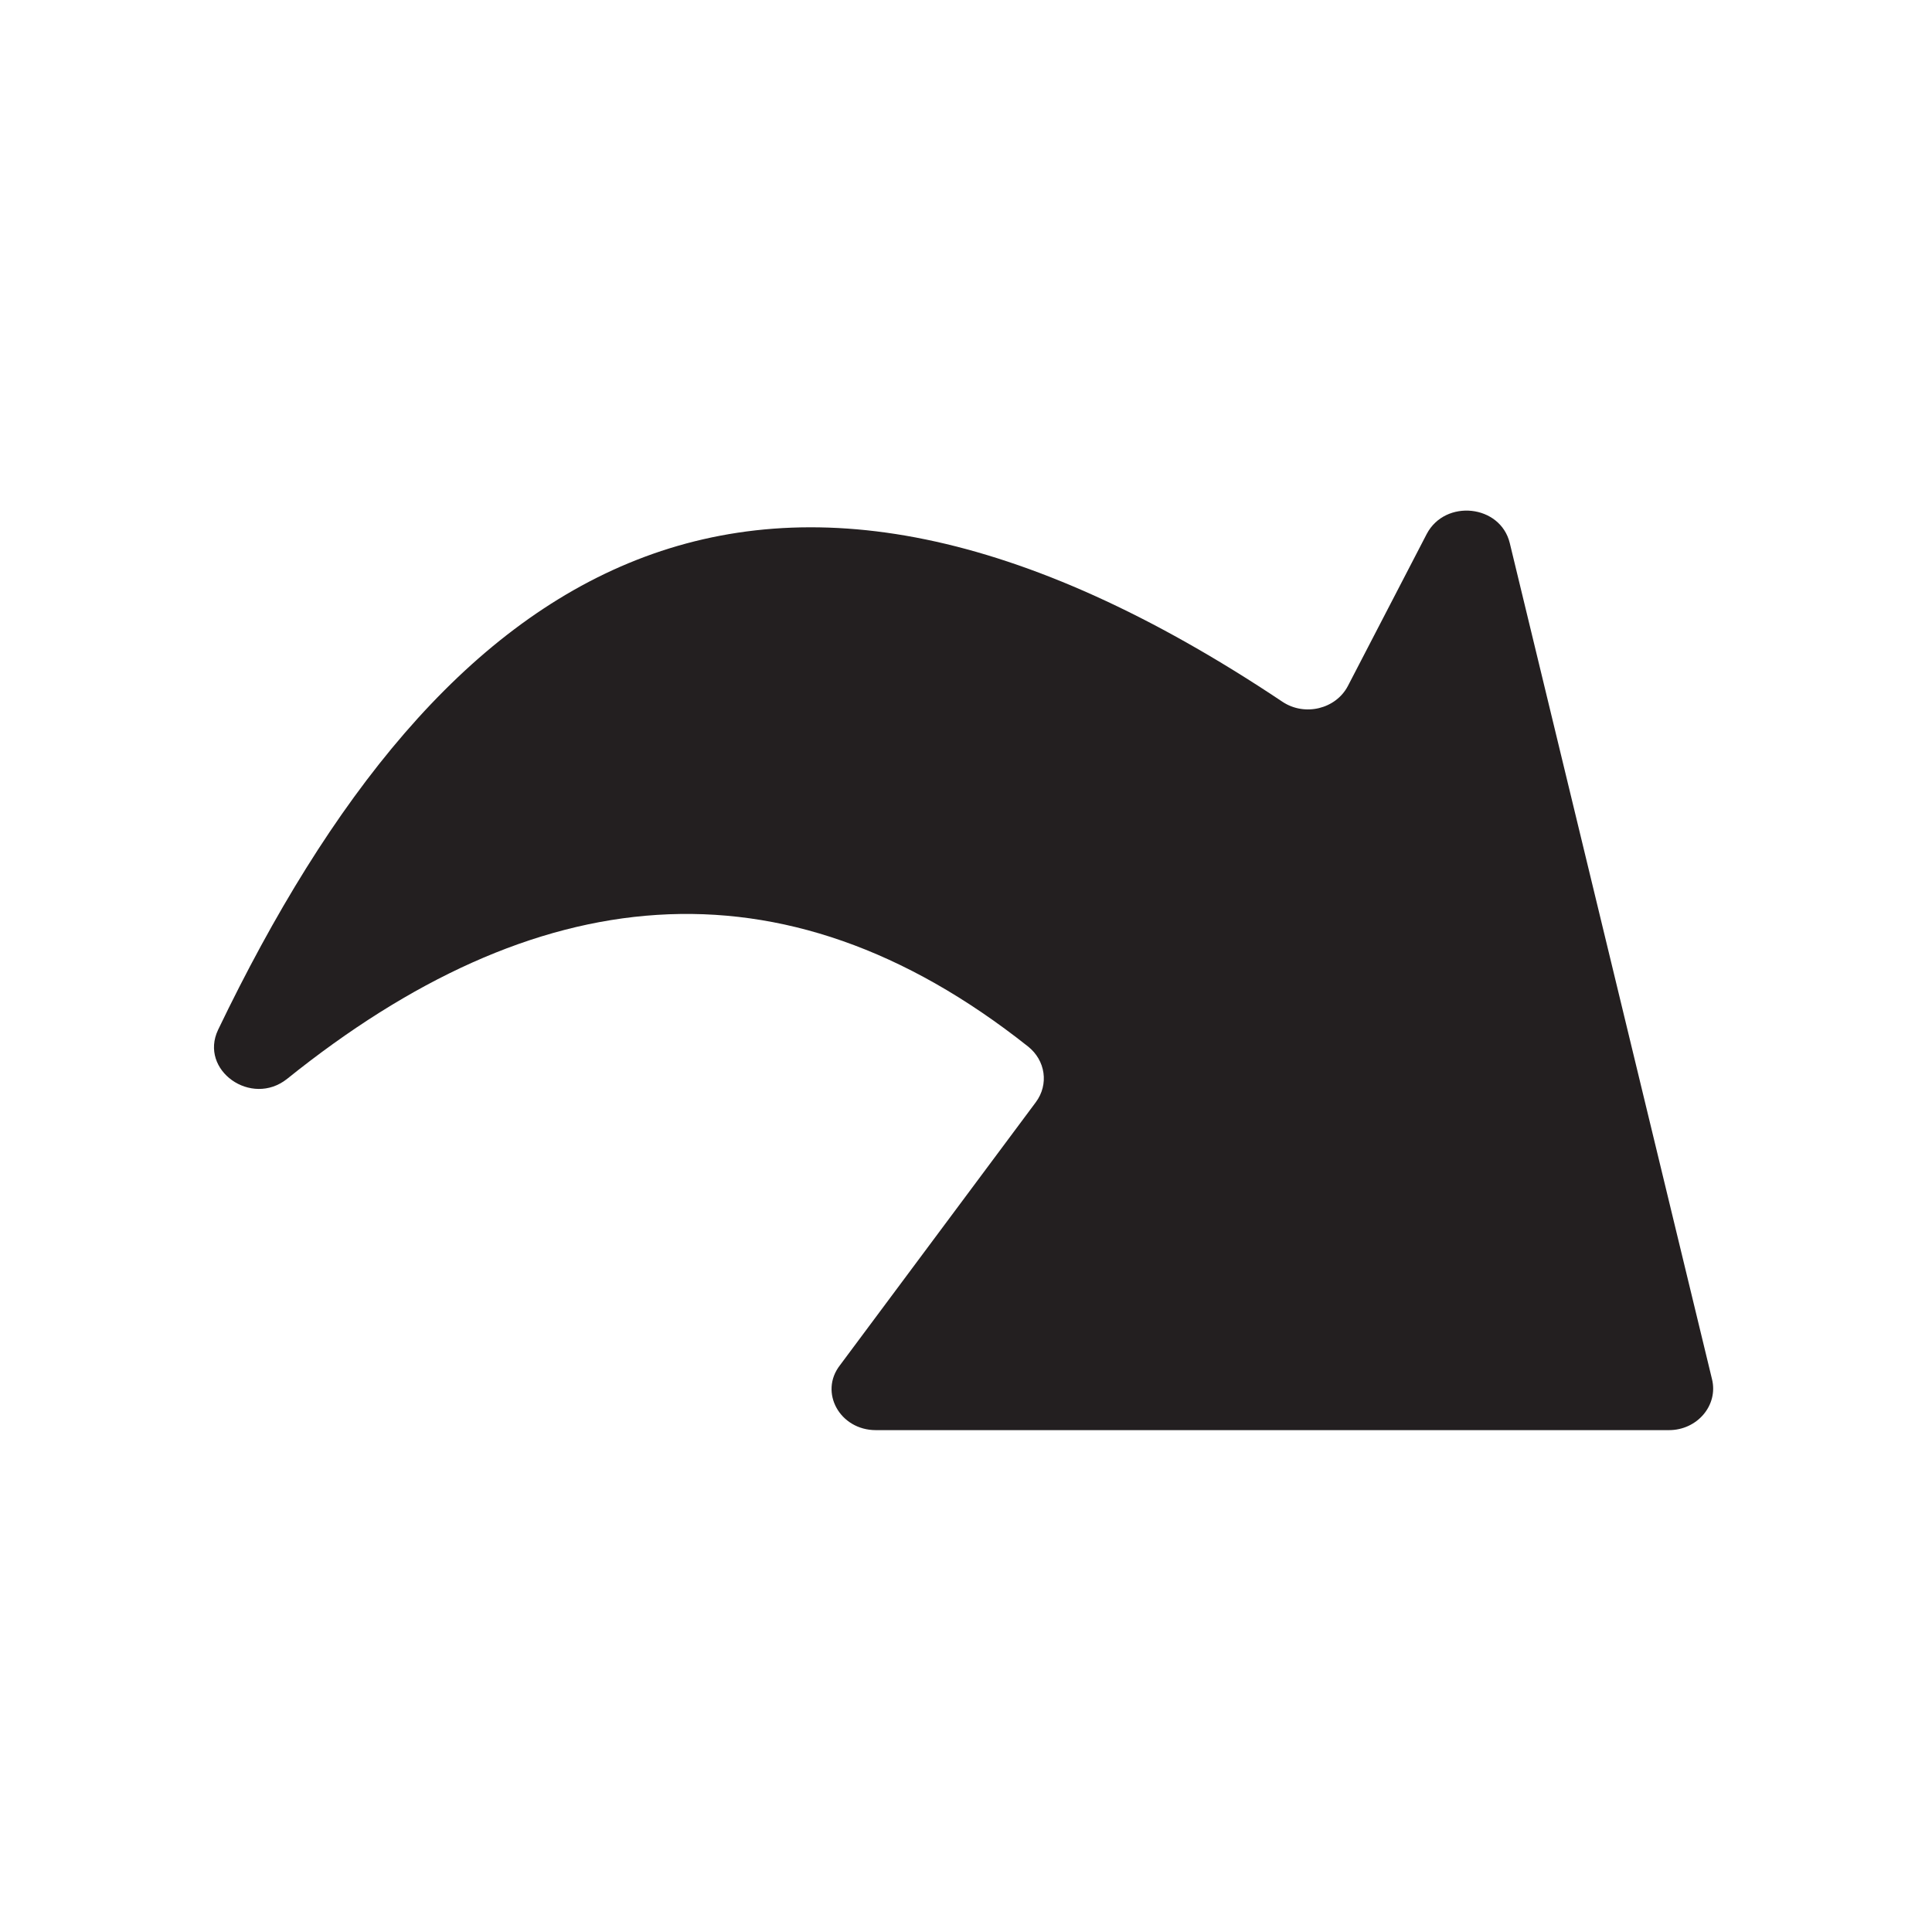 <?xml version="1.0" encoding="utf-8"?>
<!-- Generator: Adobe Illustrator 24.3.0, SVG Export Plug-In . SVG Version: 6.00 Build 0)  -->
<svg version="1.1" id="Layer_1" xmlns="http://www.w3.org/2000/svg" xmlns:xlink="http://www.w3.org/1999/xlink" x="0px" y="0px"
	 viewBox="0 0 512 512" style="enable-background:new 0 0 512 512;" xml:space="preserve">
<style type="text/css">
	.st0{fill:#231F20;}
</style>
<path class="st0" d="M232.1,379h210.2c7.5,0,13.1-6.6,11.4-13.5l-53.6-221.6c-2.5-10.2-17.1-11.7-22-2.4l-20.9,40.3
	c-3.2,6.1-11.4,8.1-17.3,4.2c-139.4-93.2-223-36.1-282.1,86.9c-5.1,10.7,8.8,20.6,18.3,13c65.3-52.5,130.8-60.5,196.3-8.6
	c4.7,3.7,5.6,10.1,2.1,14.8l-51.9,69.7C217,369,222.6,379,232.1,379z"/>
</svg>
